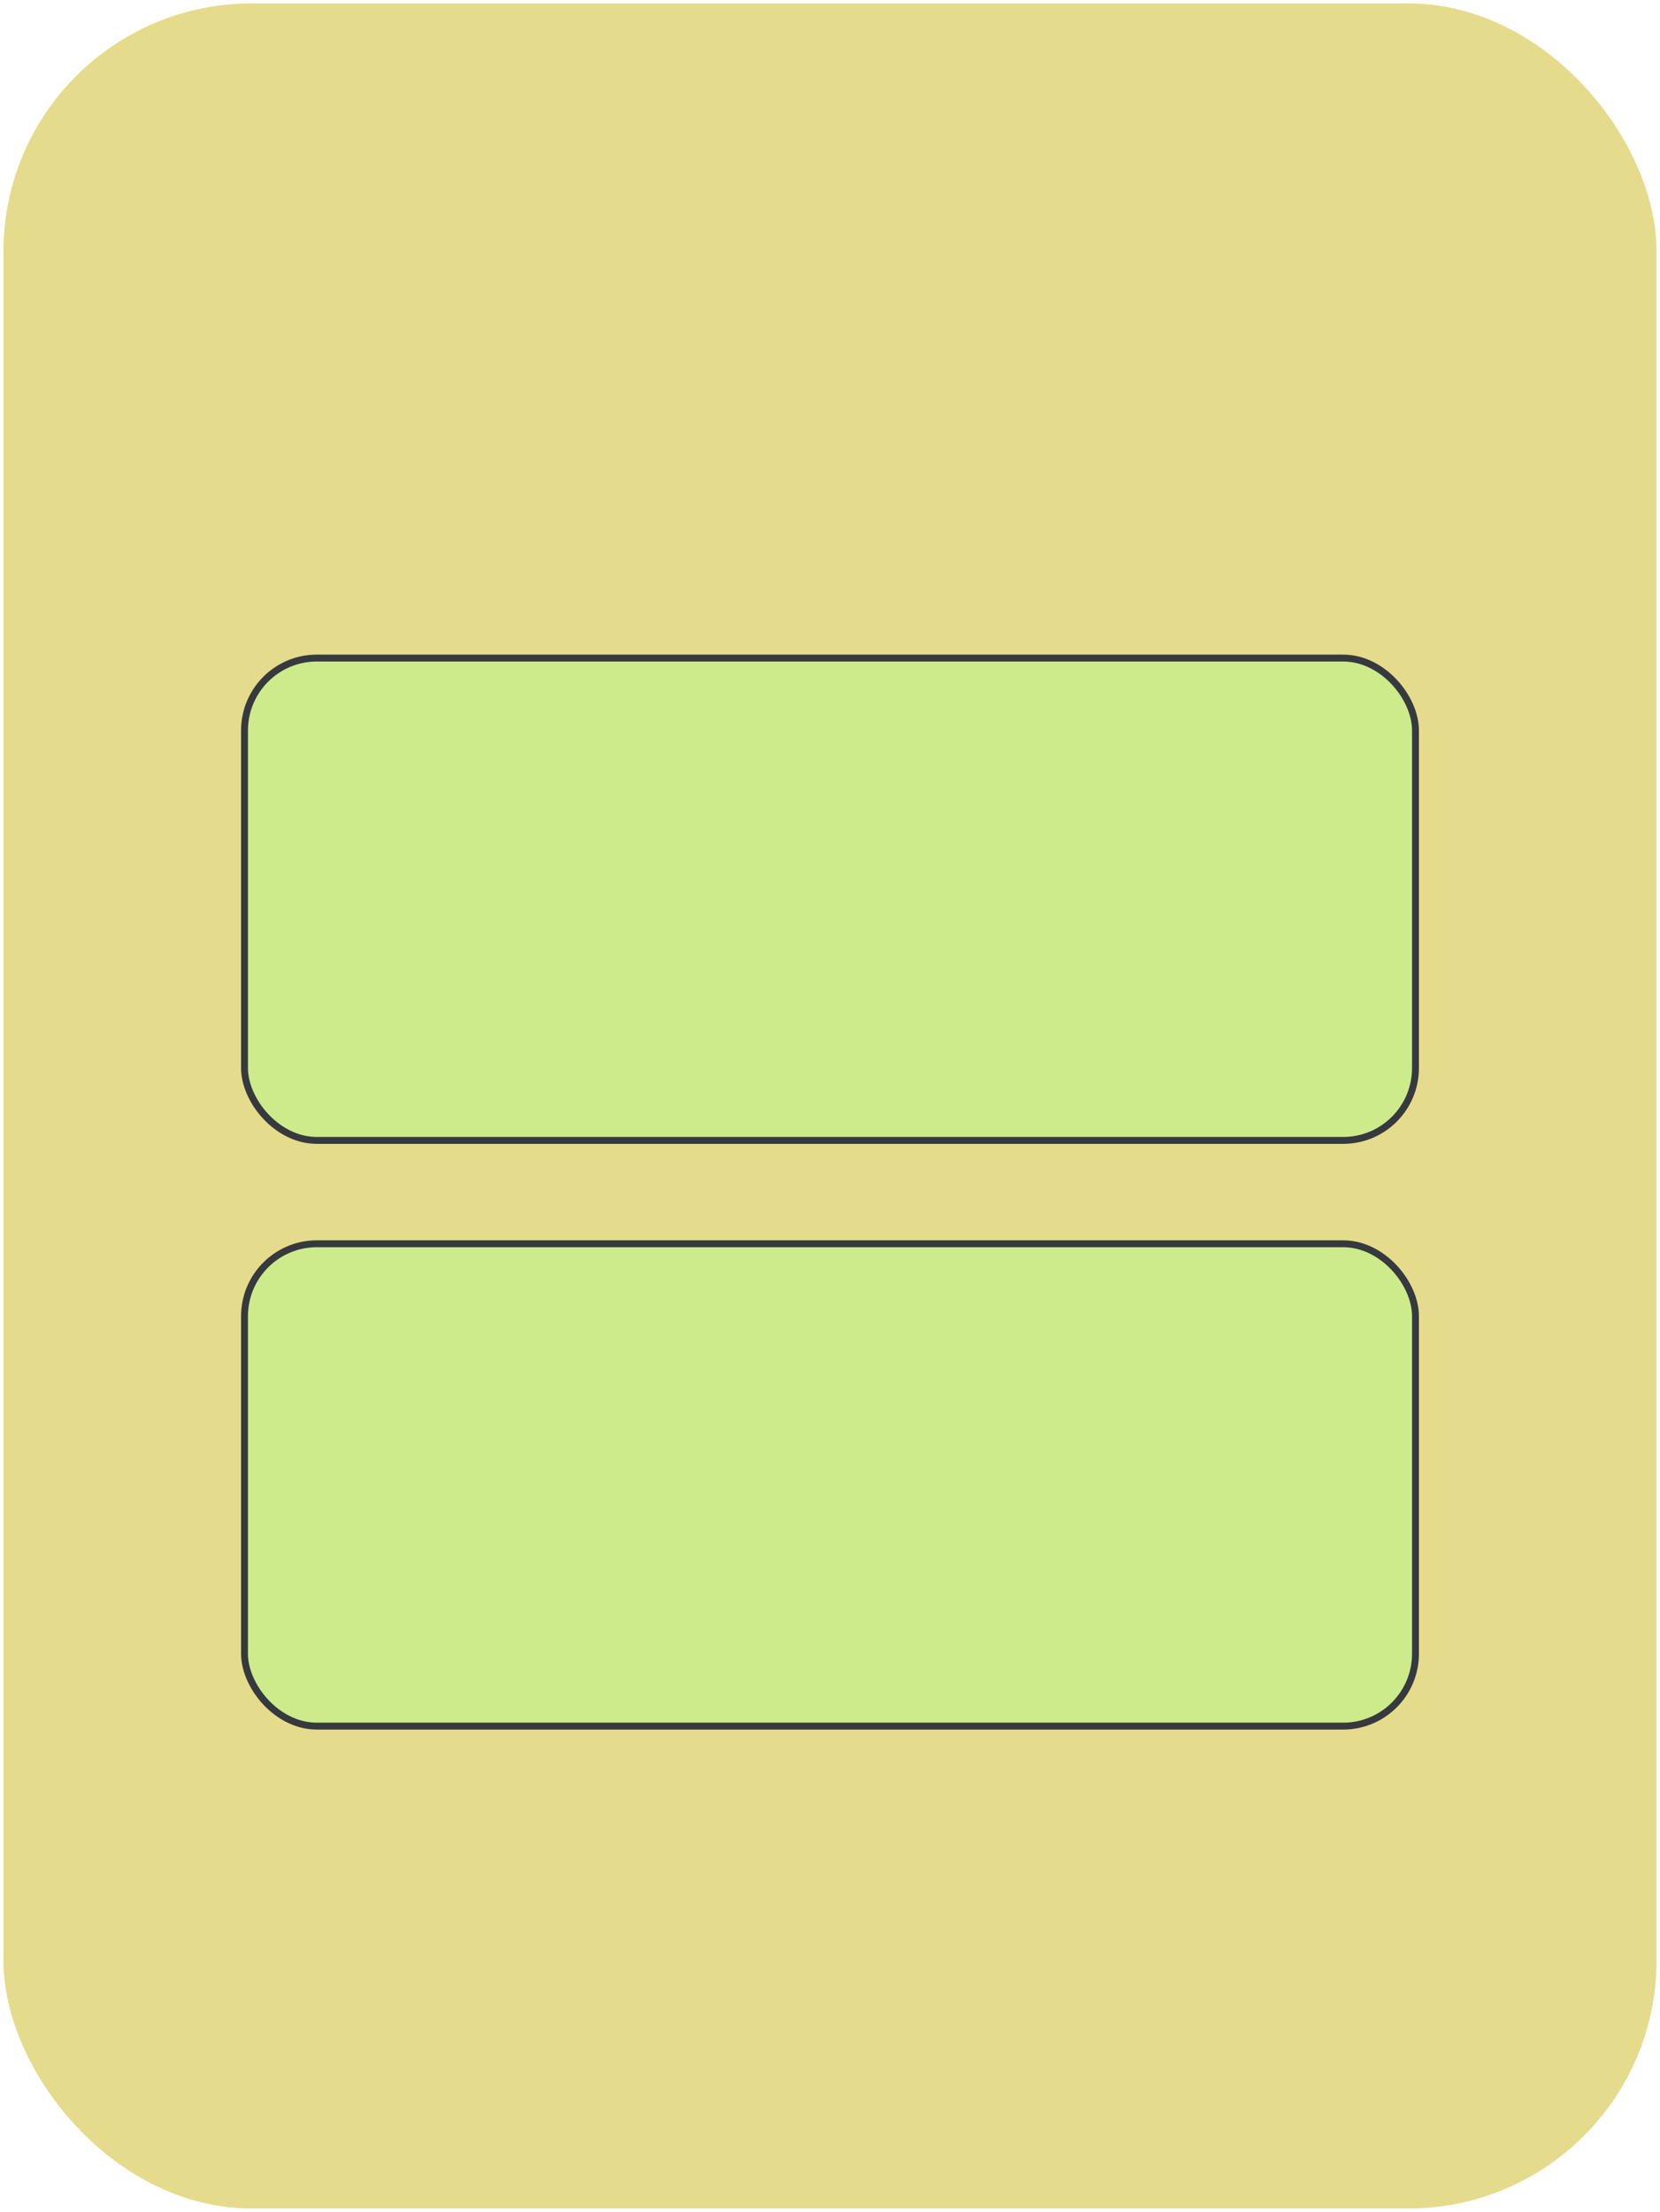 <?xml version="1.0" encoding="UTF-8"?>
<!DOCTYPE svg PUBLIC "-//W3C//DTD SVG 1.1//EN" "http://www.w3.org/Graphics/SVG/1.1/DTD/svg11.dtd">
<svg xmlns="http://www.w3.org/2000/svg" xmlns:xlink="http://www.w3.org/1999/xlink" version="1.1" width="241px" height="321px" viewBox="-0.5 -0.5 241 321"><defs/><g><rect x="0" y="0" width="240" height="320" rx="36" ry="36" fill="#e4db8c" stroke="none" pointer-events="none"/><rect x="35" y="95" width="170" height="70" rx="10.5" ry="10.5" fill="#cdeb8b" stroke="#36393d" pointer-events="none"/><rect x="35" y="180" width="170" height="70" rx="10.5" ry="10.5" fill="#cdeb8b" stroke="#36393d" pointer-events="none"/></g></svg>